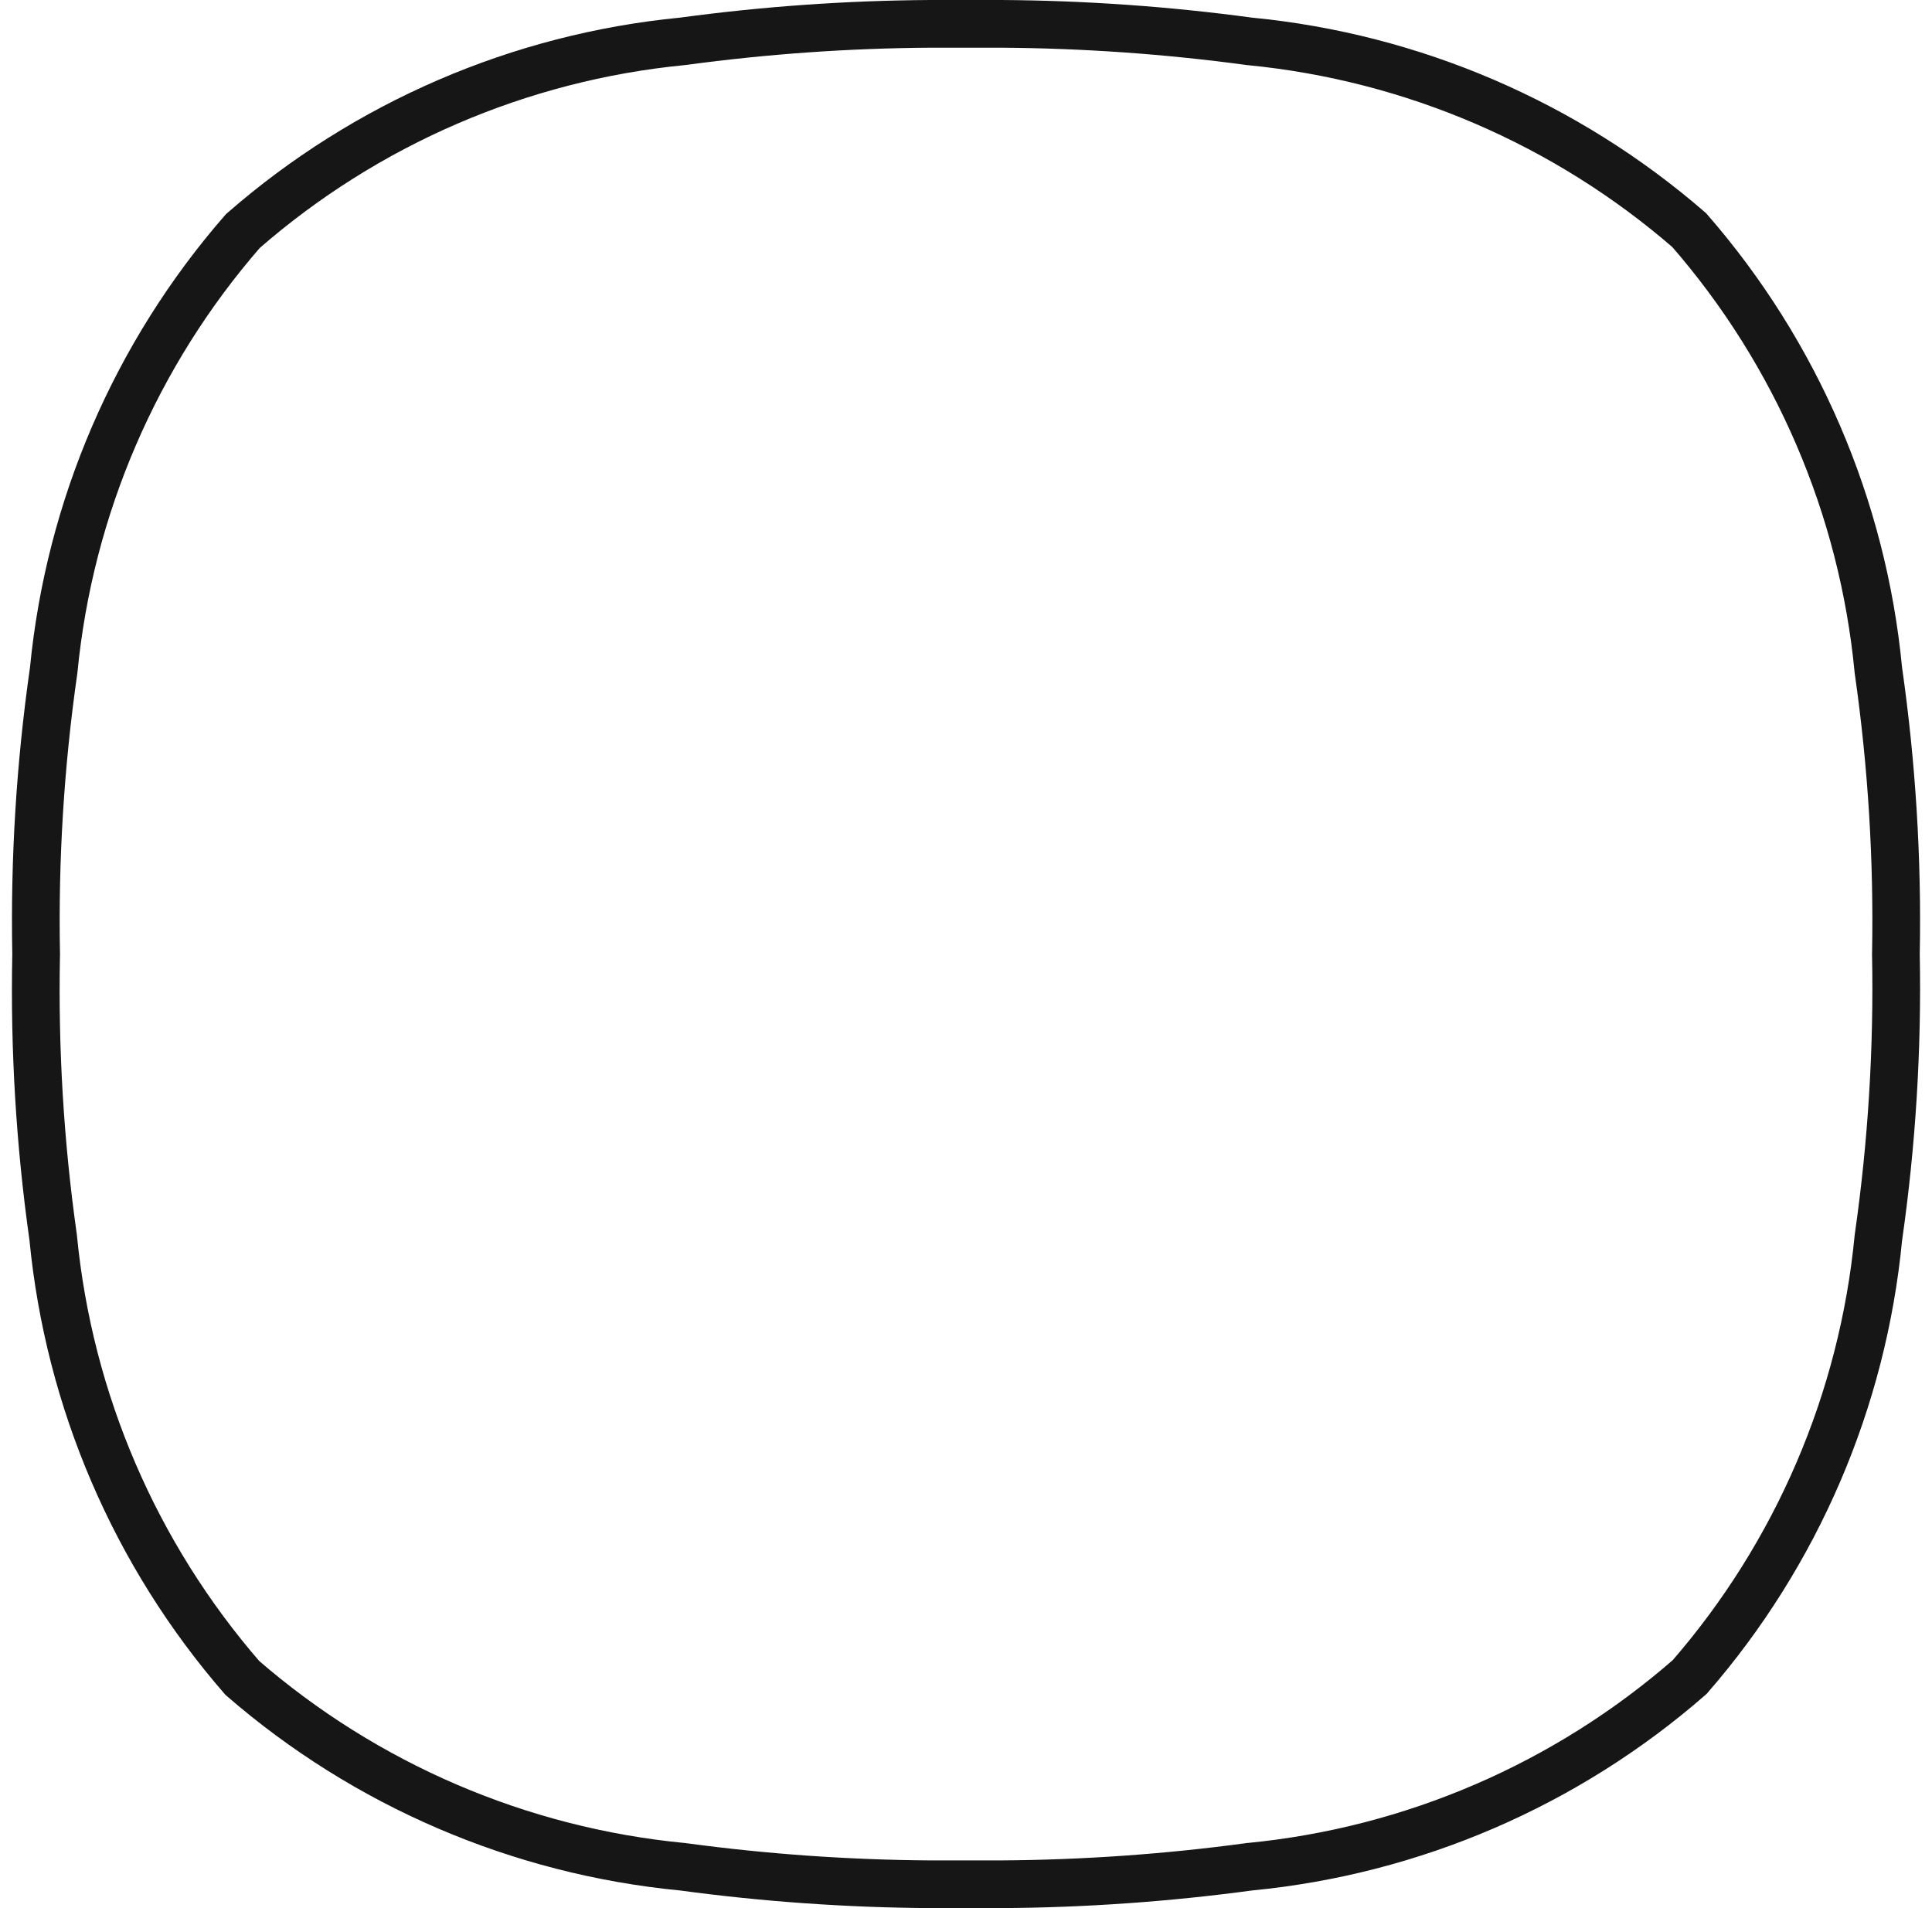 <svg width="81" height="80" viewBox="0 0 81 80" fill="none" xmlns="http://www.w3.org/2000/svg">
<path d="M78.751 28.095L78.754 28.118L78.757 28.141C79.317 32.062 79.561 36.021 79.487 39.981L79.486 40L79.487 40.019C79.562 43.979 79.318 47.938 78.757 51.858L78.754 51.881L78.751 51.904C78.094 58.715 75.328 65.15 70.84 70.312C65.674 74.823 59.227 77.604 52.4 78.265L52.382 78.266L52.363 78.269C48.913 78.735 45.438 78.979 41.957 79H39.005C35.537 78.977 32.075 78.733 28.639 78.269L28.62 78.266L28.602 78.265C21.782 77.606 15.337 74.84 10.161 70.351C5.666 65.176 2.894 58.728 2.231 51.903L2.229 51.882L2.226 51.86C1.672 47.939 1.435 43.98 1.515 40.02L1.516 40.001L1.515 39.981C1.44 36.021 1.684 32.062 2.245 28.142L2.248 28.119L2.251 28.097C2.913 21.284 5.686 14.848 10.181 9.688C15.342 5.181 21.783 2.4 28.602 1.735L28.621 1.733L28.64 1.731C32.075 1.266 35.538 1.022 39.005 1H41.977C45.451 1.022 48.92 1.266 52.363 1.731L52.381 1.734L52.4 1.735C59.213 2.398 65.651 5.164 70.822 9.649C75.325 14.819 78.098 21.269 78.751 28.095Z" stroke="#161616" stroke-width="2"/>
</svg>

